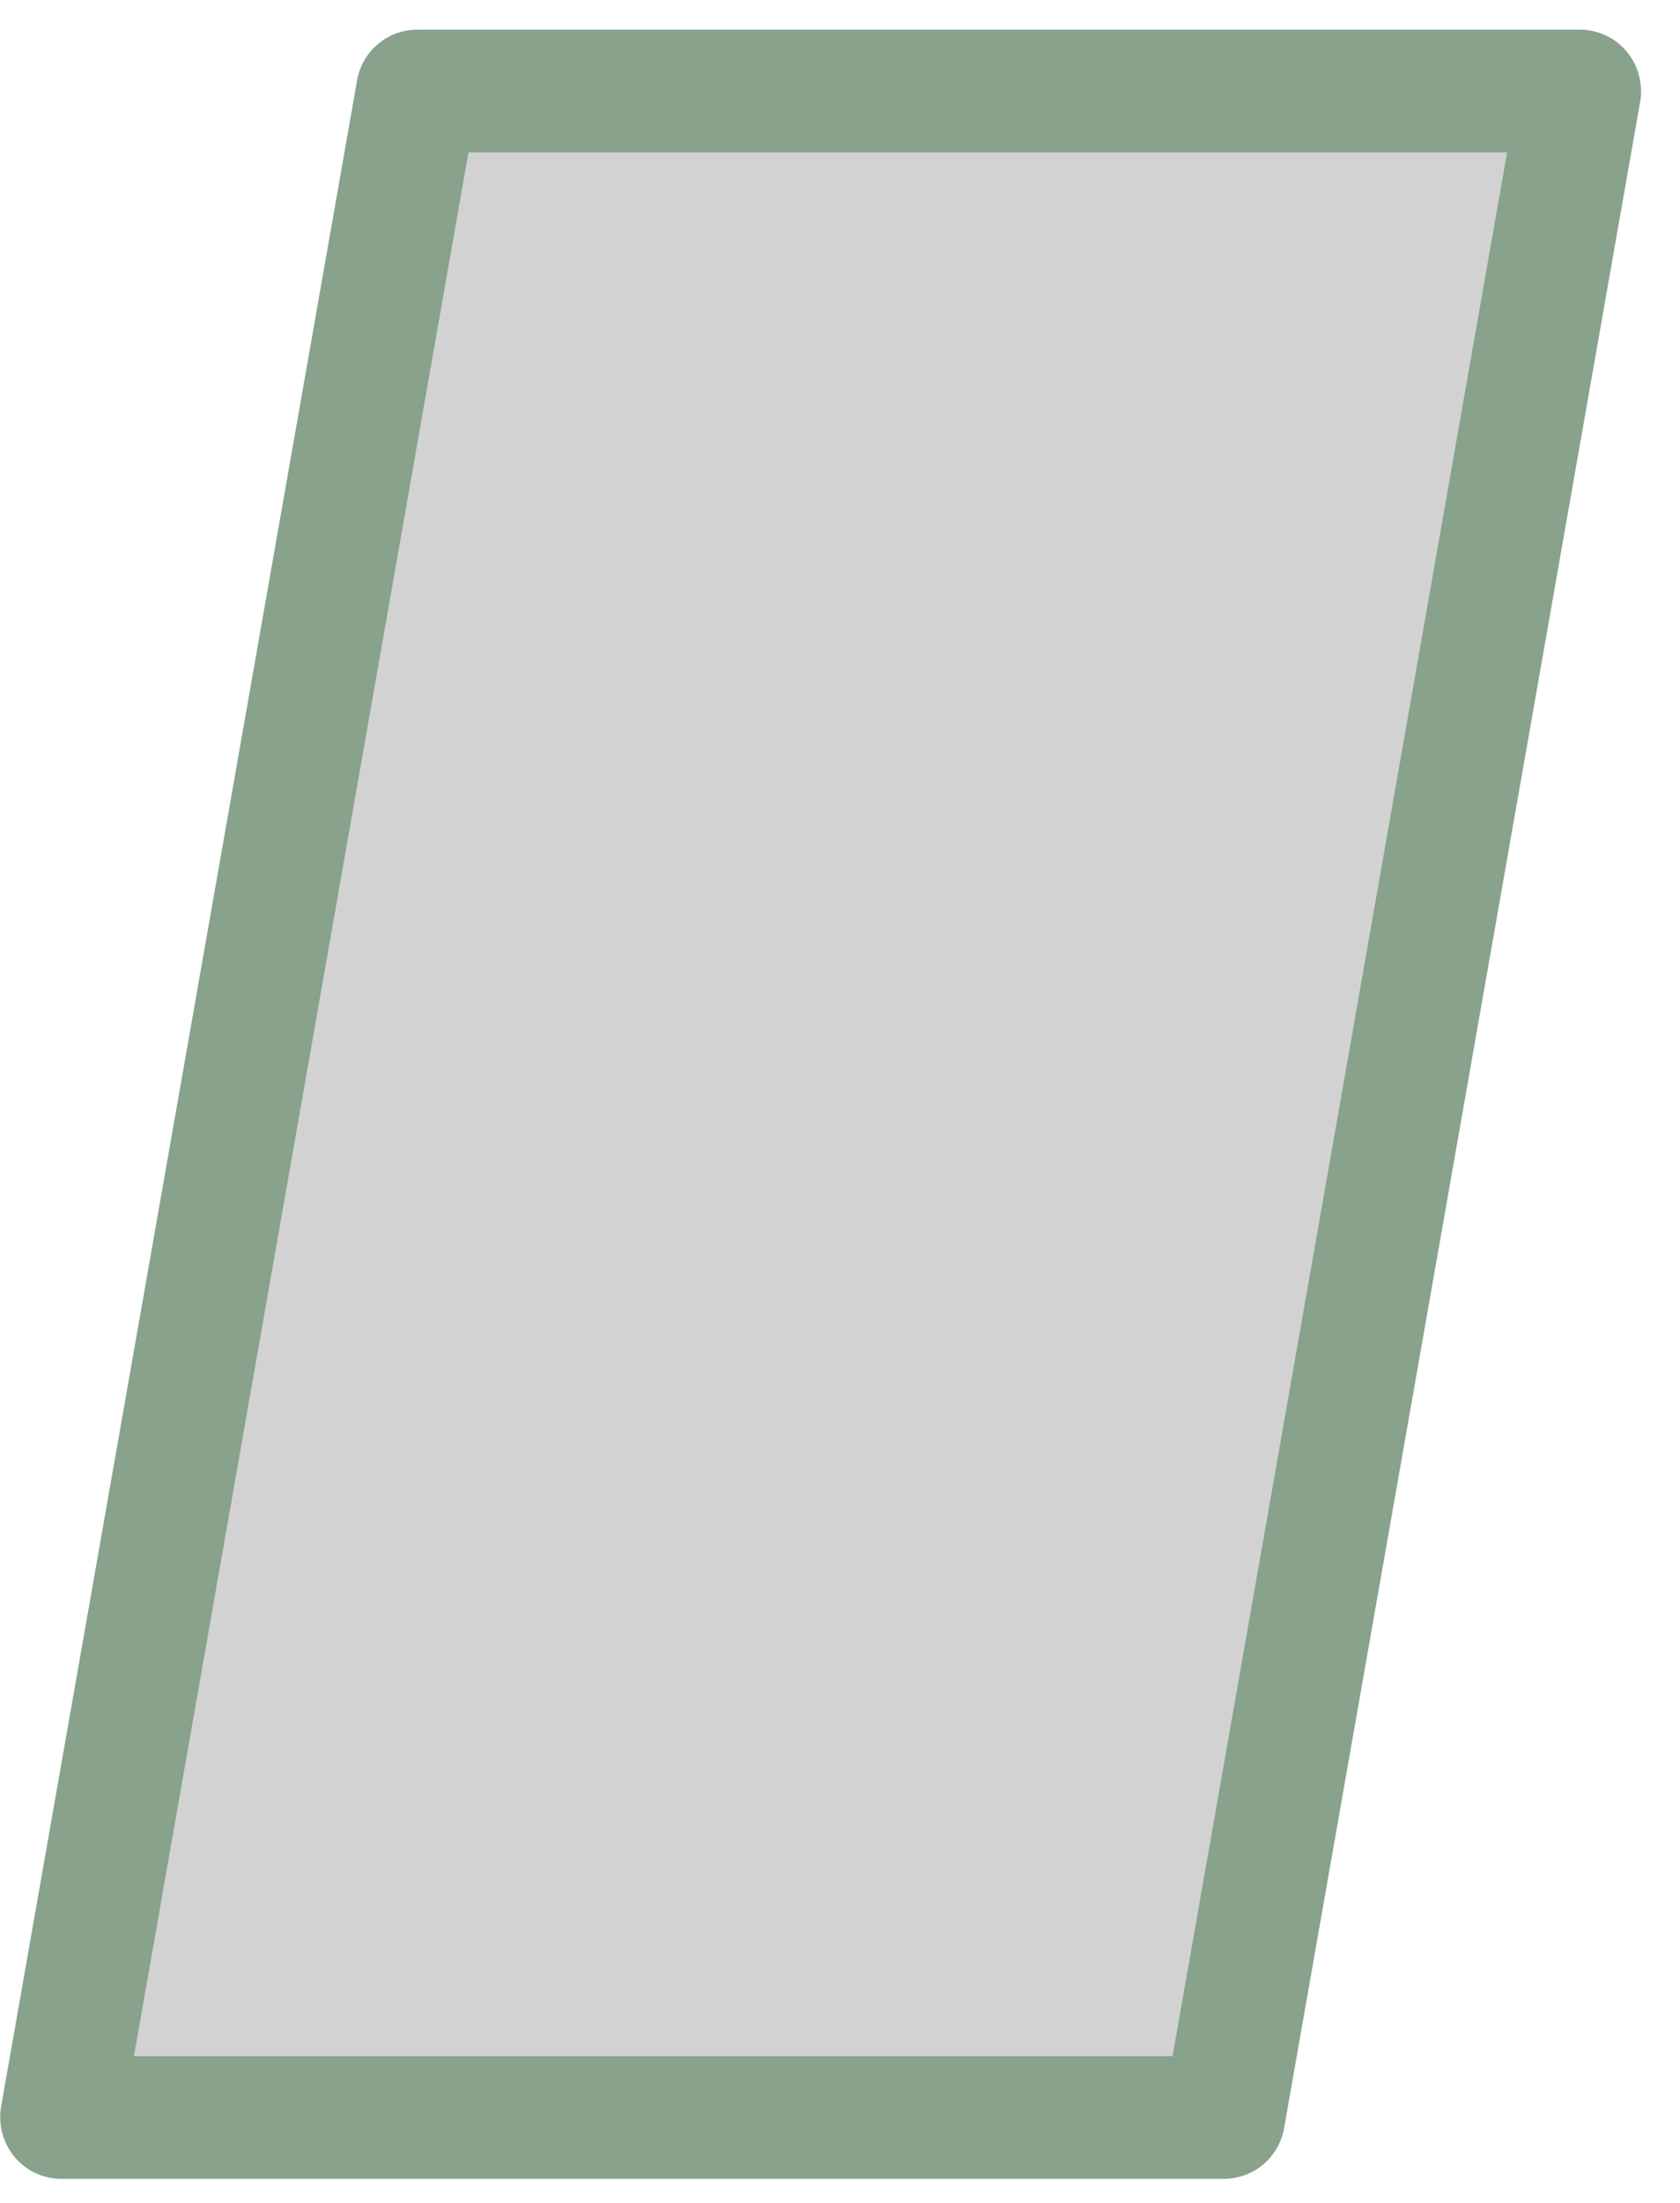 <svg xmlns="http://www.w3.org/2000/svg" width="29" height="38" fill="none"><path fill="#D2D2D2" d="M2.313 35.466H20.24L26.014 2.63H8.088z"/><path fill="#88A28C" d="M21.127 37.584H1.058c-.312 0-.61-.14-.807-.378a1.07 1.07 0 0 1-.232-.865L6.164 1.386c.09-.505.526-.874 1.04-.874h20.069c.312 0 .609.14.807.378.2.239.284.555.232.866L22.166 36.71c-.09.505-.525.874-1.039.874M2.314 35.466H20.24L26.014 2.63H8.088z"/></svg>